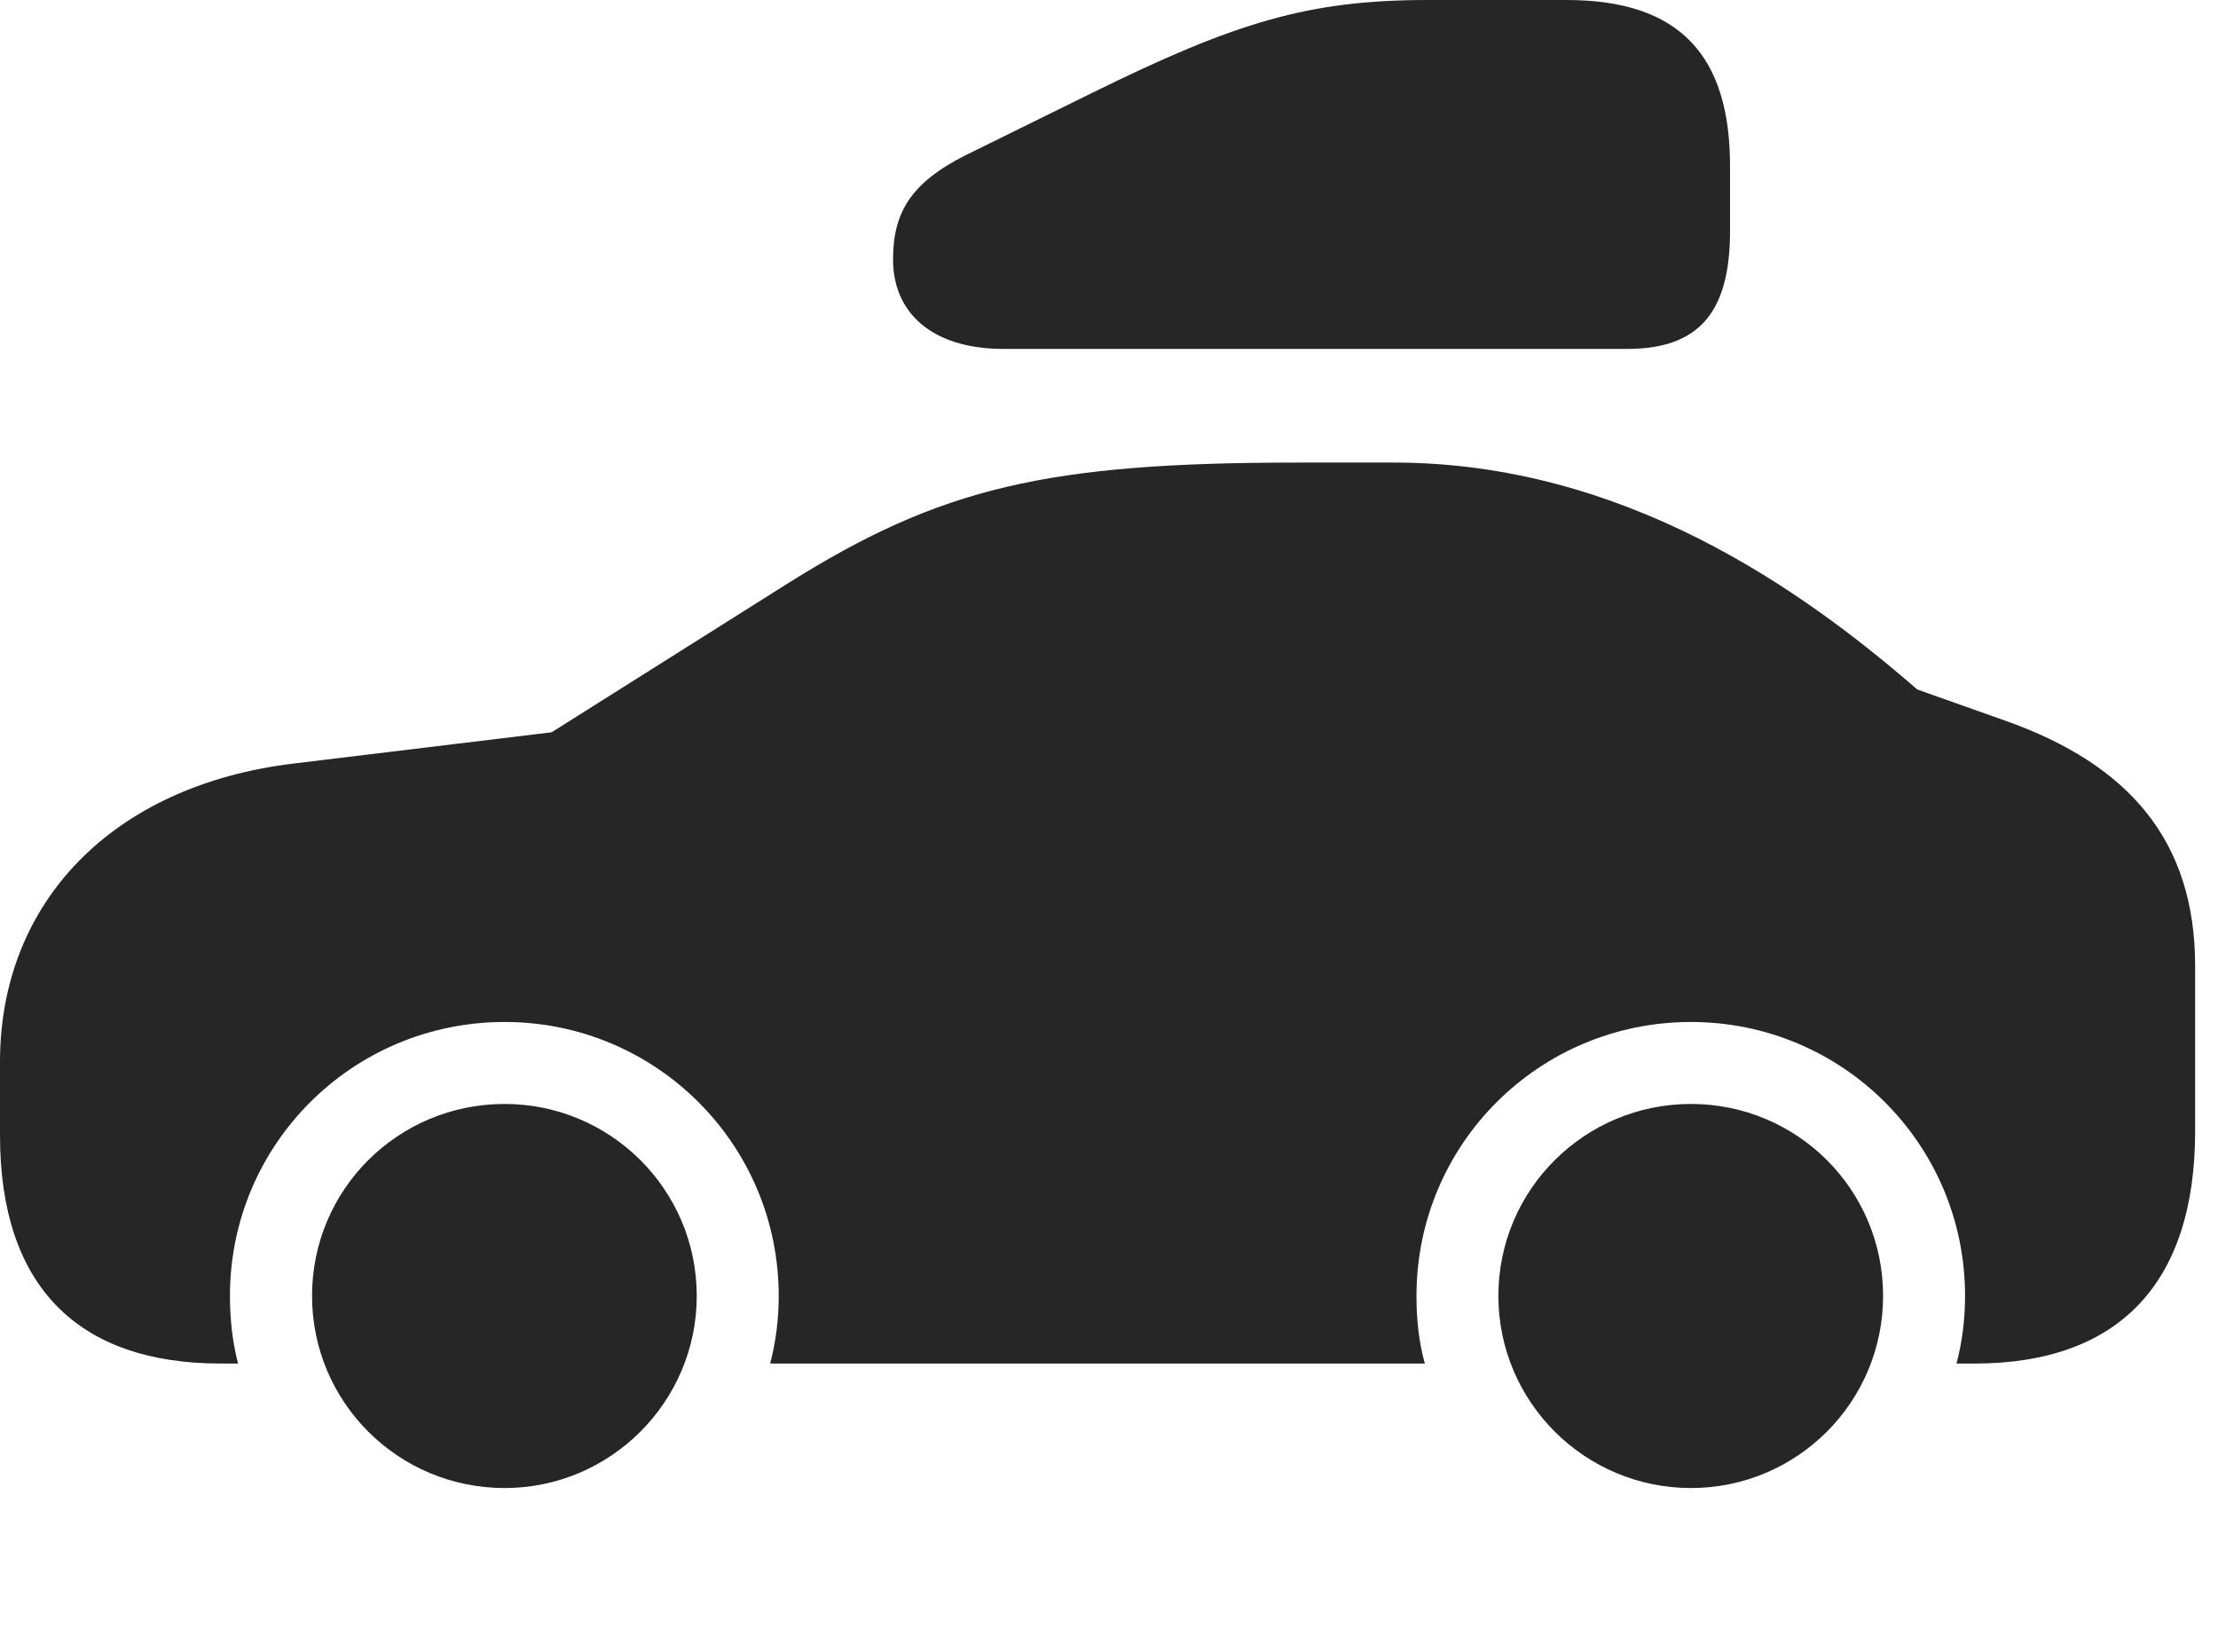<?xml version="1.0" encoding="UTF-8"?>
<!--Generator: Apple Native CoreSVG 326-->
<!DOCTYPE svg PUBLIC "-//W3C//DTD SVG 1.1//EN" "http://www.w3.org/Graphics/SVG/1.1/DTD/svg11.dtd">
<svg version="1.1" xmlns="http://www.w3.org/2000/svg" xmlns:xlink="http://www.w3.org/1999/xlink"
       viewBox="0 0 35.014 26.082">
       <g>
              <rect height="26.082" opacity="0" width="35.014" x="0" y="0" />
              <path d="M3.487 21.525L3.758 21.525C3.669 21.183 3.63 20.825 3.63 20.457C3.63 18.062 5.569 16.133 7.966 16.133C10.354 16.133 12.293 18.062 12.293 20.457C12.293 20.825 12.248 21.183 12.158 21.525L22.493 21.525C22.397 21.183 22.361 20.825 22.361 20.457C22.361 18.062 24.297 16.133 26.694 16.133C29.084 16.133 31.021 18.062 31.021 20.457C31.021 20.825 30.976 21.183 30.886 21.525L31.166 21.525C33.449 21.525 34.653 20.257 34.653 17.857L34.653 15.248C34.653 13.282 33.617 12.071 31.659 11.378L30.266 10.884C28.452 9.307 25.632 7.302 21.998 7.302L20.501 7.302C16.522 7.302 14.848 7.695 12.434 9.211L8.708 11.56L4.652 12.051C1.767 12.393 0 14.252 0 16.761L0 17.921C0 20.284 1.209 21.525 3.487 21.525ZM7.966 23.49C9.634 23.49 10.999 22.132 10.999 20.457C10.999 18.777 9.634 17.427 7.966 17.427C6.284 17.427 4.926 18.777 4.926 20.457C4.926 22.132 6.284 23.49 7.966 23.49ZM26.694 23.49C28.369 23.49 29.727 22.132 29.727 20.457C29.727 18.777 28.369 17.427 26.694 17.427C25.019 17.427 23.654 18.777 23.654 20.457C23.654 22.132 25.019 23.49 26.694 23.49Z"
                     fill="currentColor" fill-opacity="0.85" />
              <path d="M15.845 5.508L25.689 5.508C26.843 5.508 27.311 4.904 27.311 3.643L27.311 2.624C27.311 0.872 26.513 0 24.729 0L22.548 0C20.658 0 19.513 0.347 17.235 1.469L15.246 2.449C14.37 2.889 14.098 3.364 14.098 4.097C14.098 4.933 14.706 5.508 15.845 5.508Z"
                     fill="currentColor" fill-opacity="0.85" />
       </g>
</svg>
